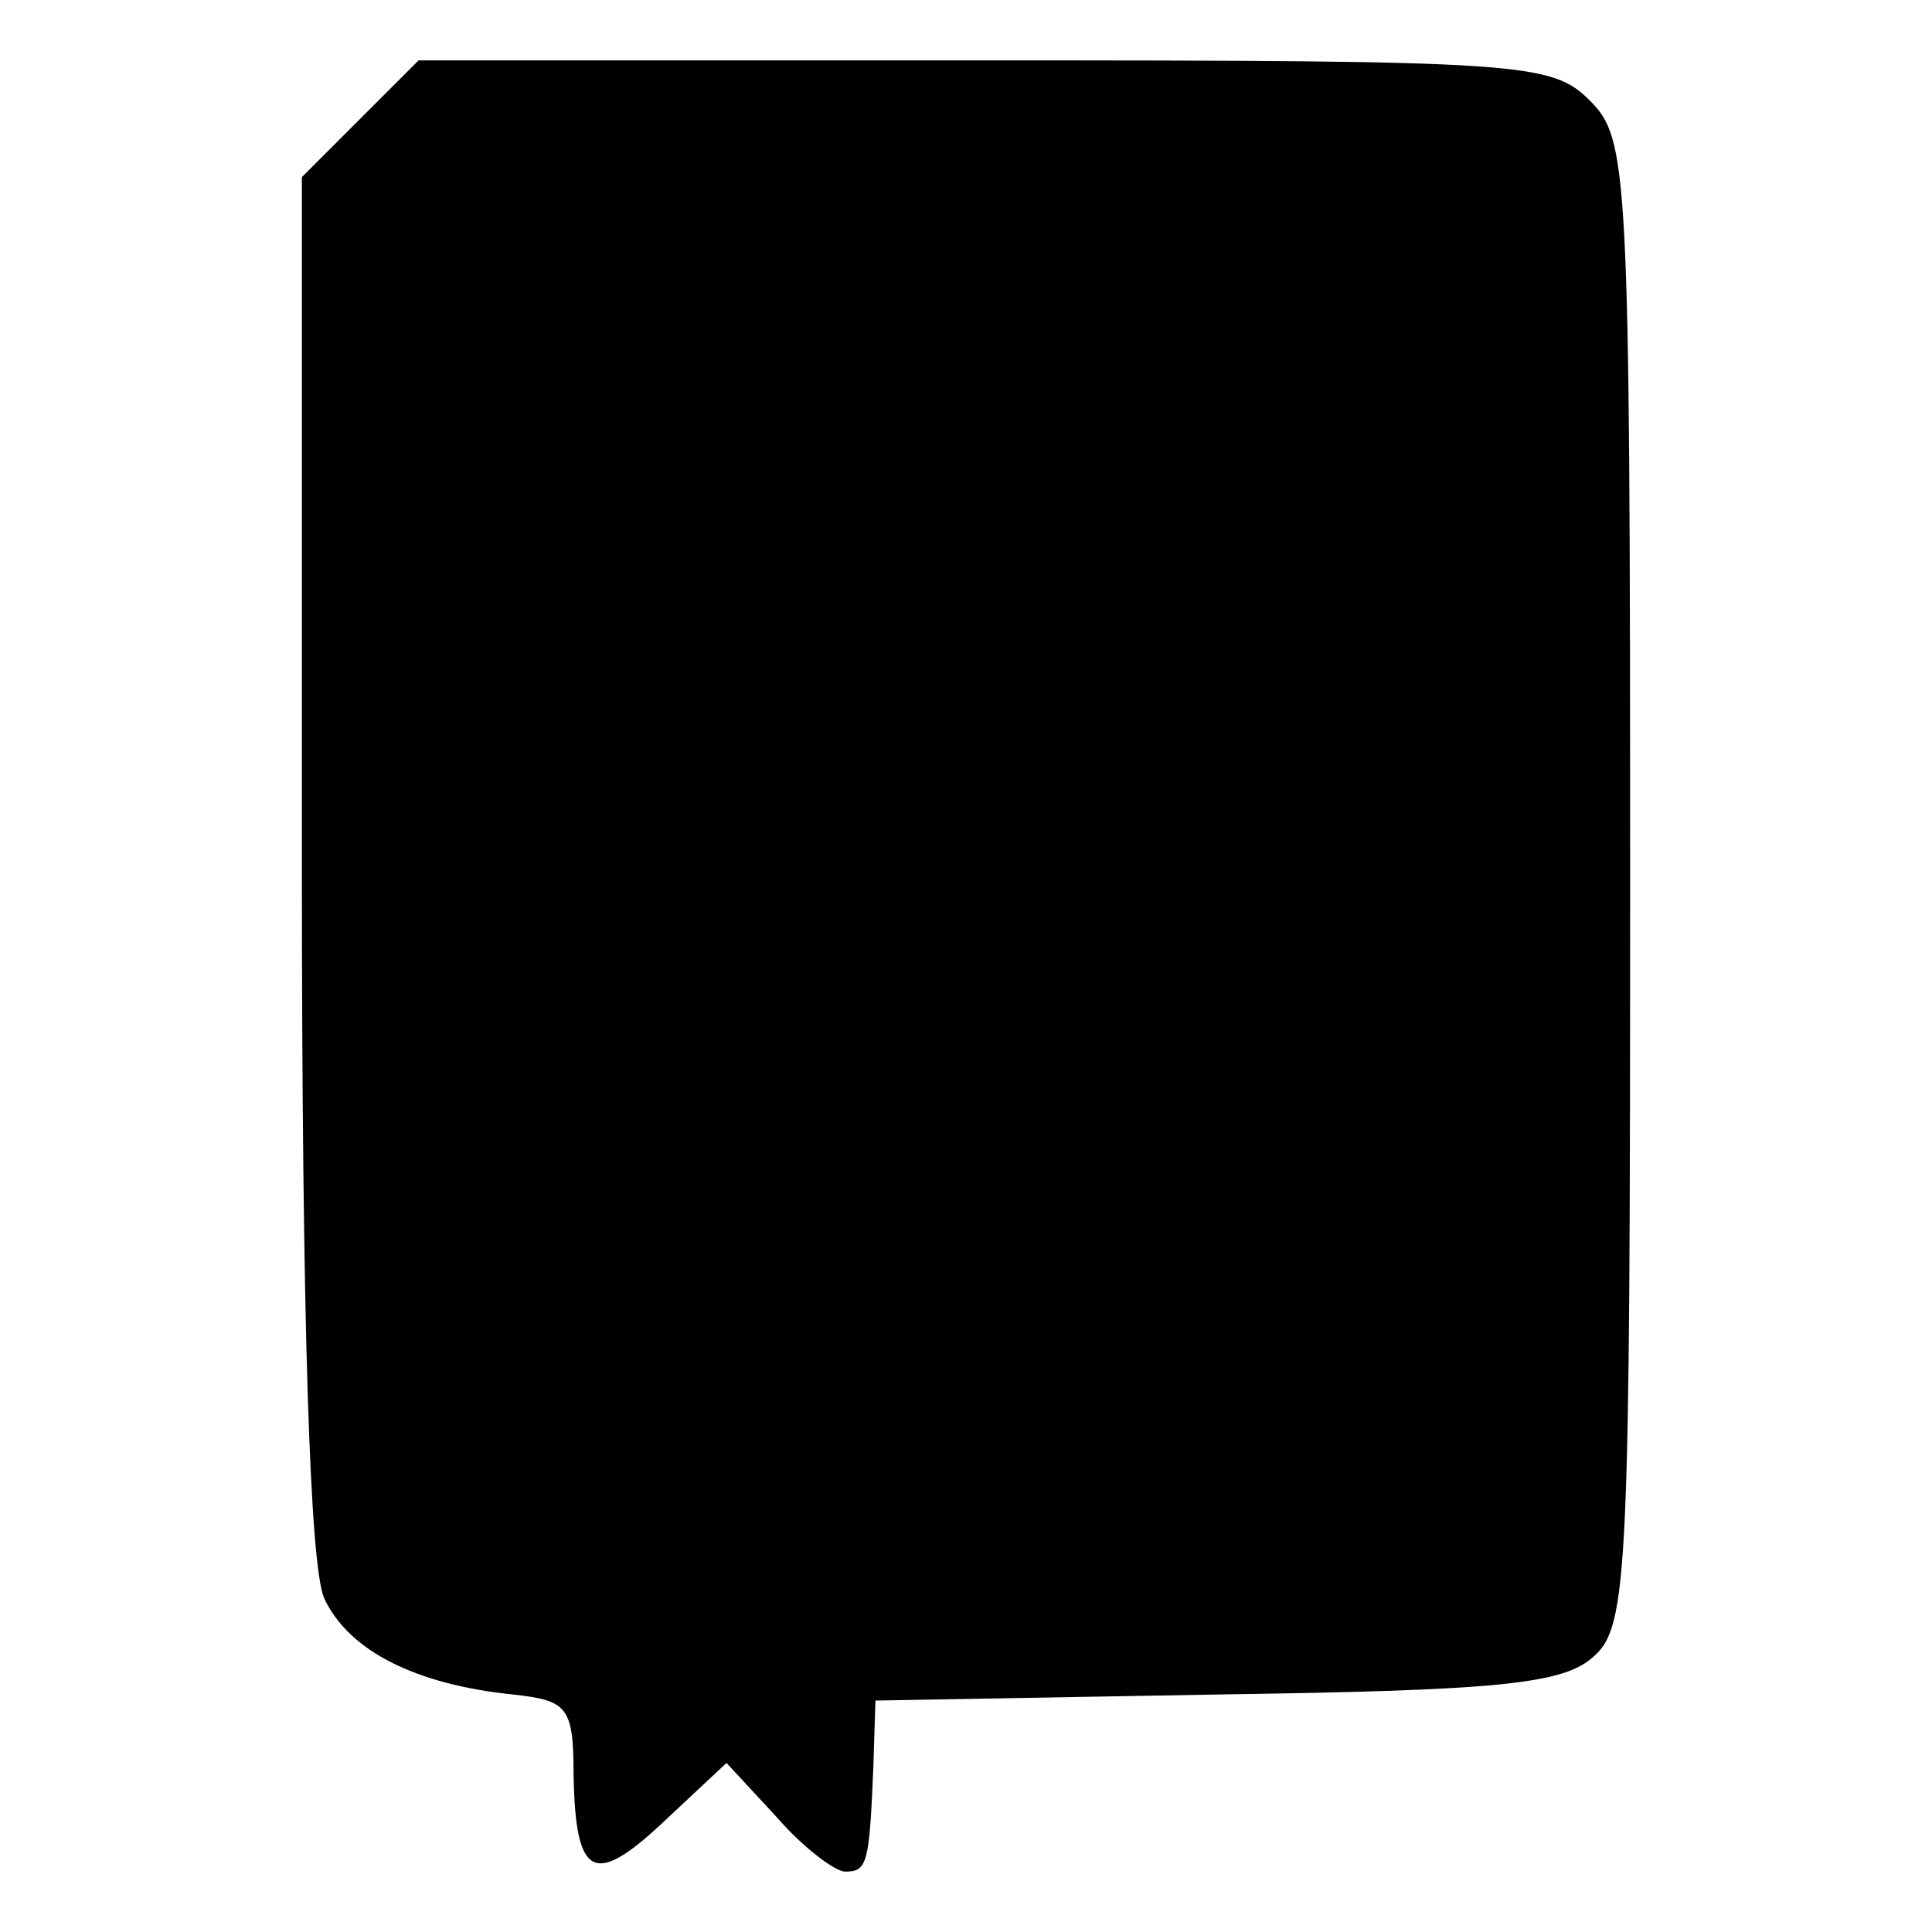 <?xml version="1.0" standalone="no"?>
<!DOCTYPE svg PUBLIC "-//W3C//DTD SVG 20010904//EN"
 "http://www.w3.org/TR/2001/REC-SVG-20010904/DTD/svg10.dtd">
<svg version="1.0" xmlns="http://www.w3.org/2000/svg"
 width="96pt" height="96pt" viewBox="0 0 96 96"
 preserveAspectRatio="xMidYMid meet">
<g transform="translate(0,96) scale(0.1,-0.1)"
fill="#000000" stroke="none">
<path d="M179 901 l-29 -29 0 -341 c0 -231 4 -348 11 -365 12 -26 45 -43 94
-48 27 -3 30 -6 30 -40 1 -51 10 -56 45 -23 l31 29 25 -27 c13 -15 29 -27 34
-27 11 0 12 4 14 53 l1 32 169 3 c140 2 173 5 188 19 17 15 18 42 18 385 0
355 -1 369 -20 388 -19 19 -33 20 -301 20 l-281 0 -29 -29z"/>
</g>
</svg>
